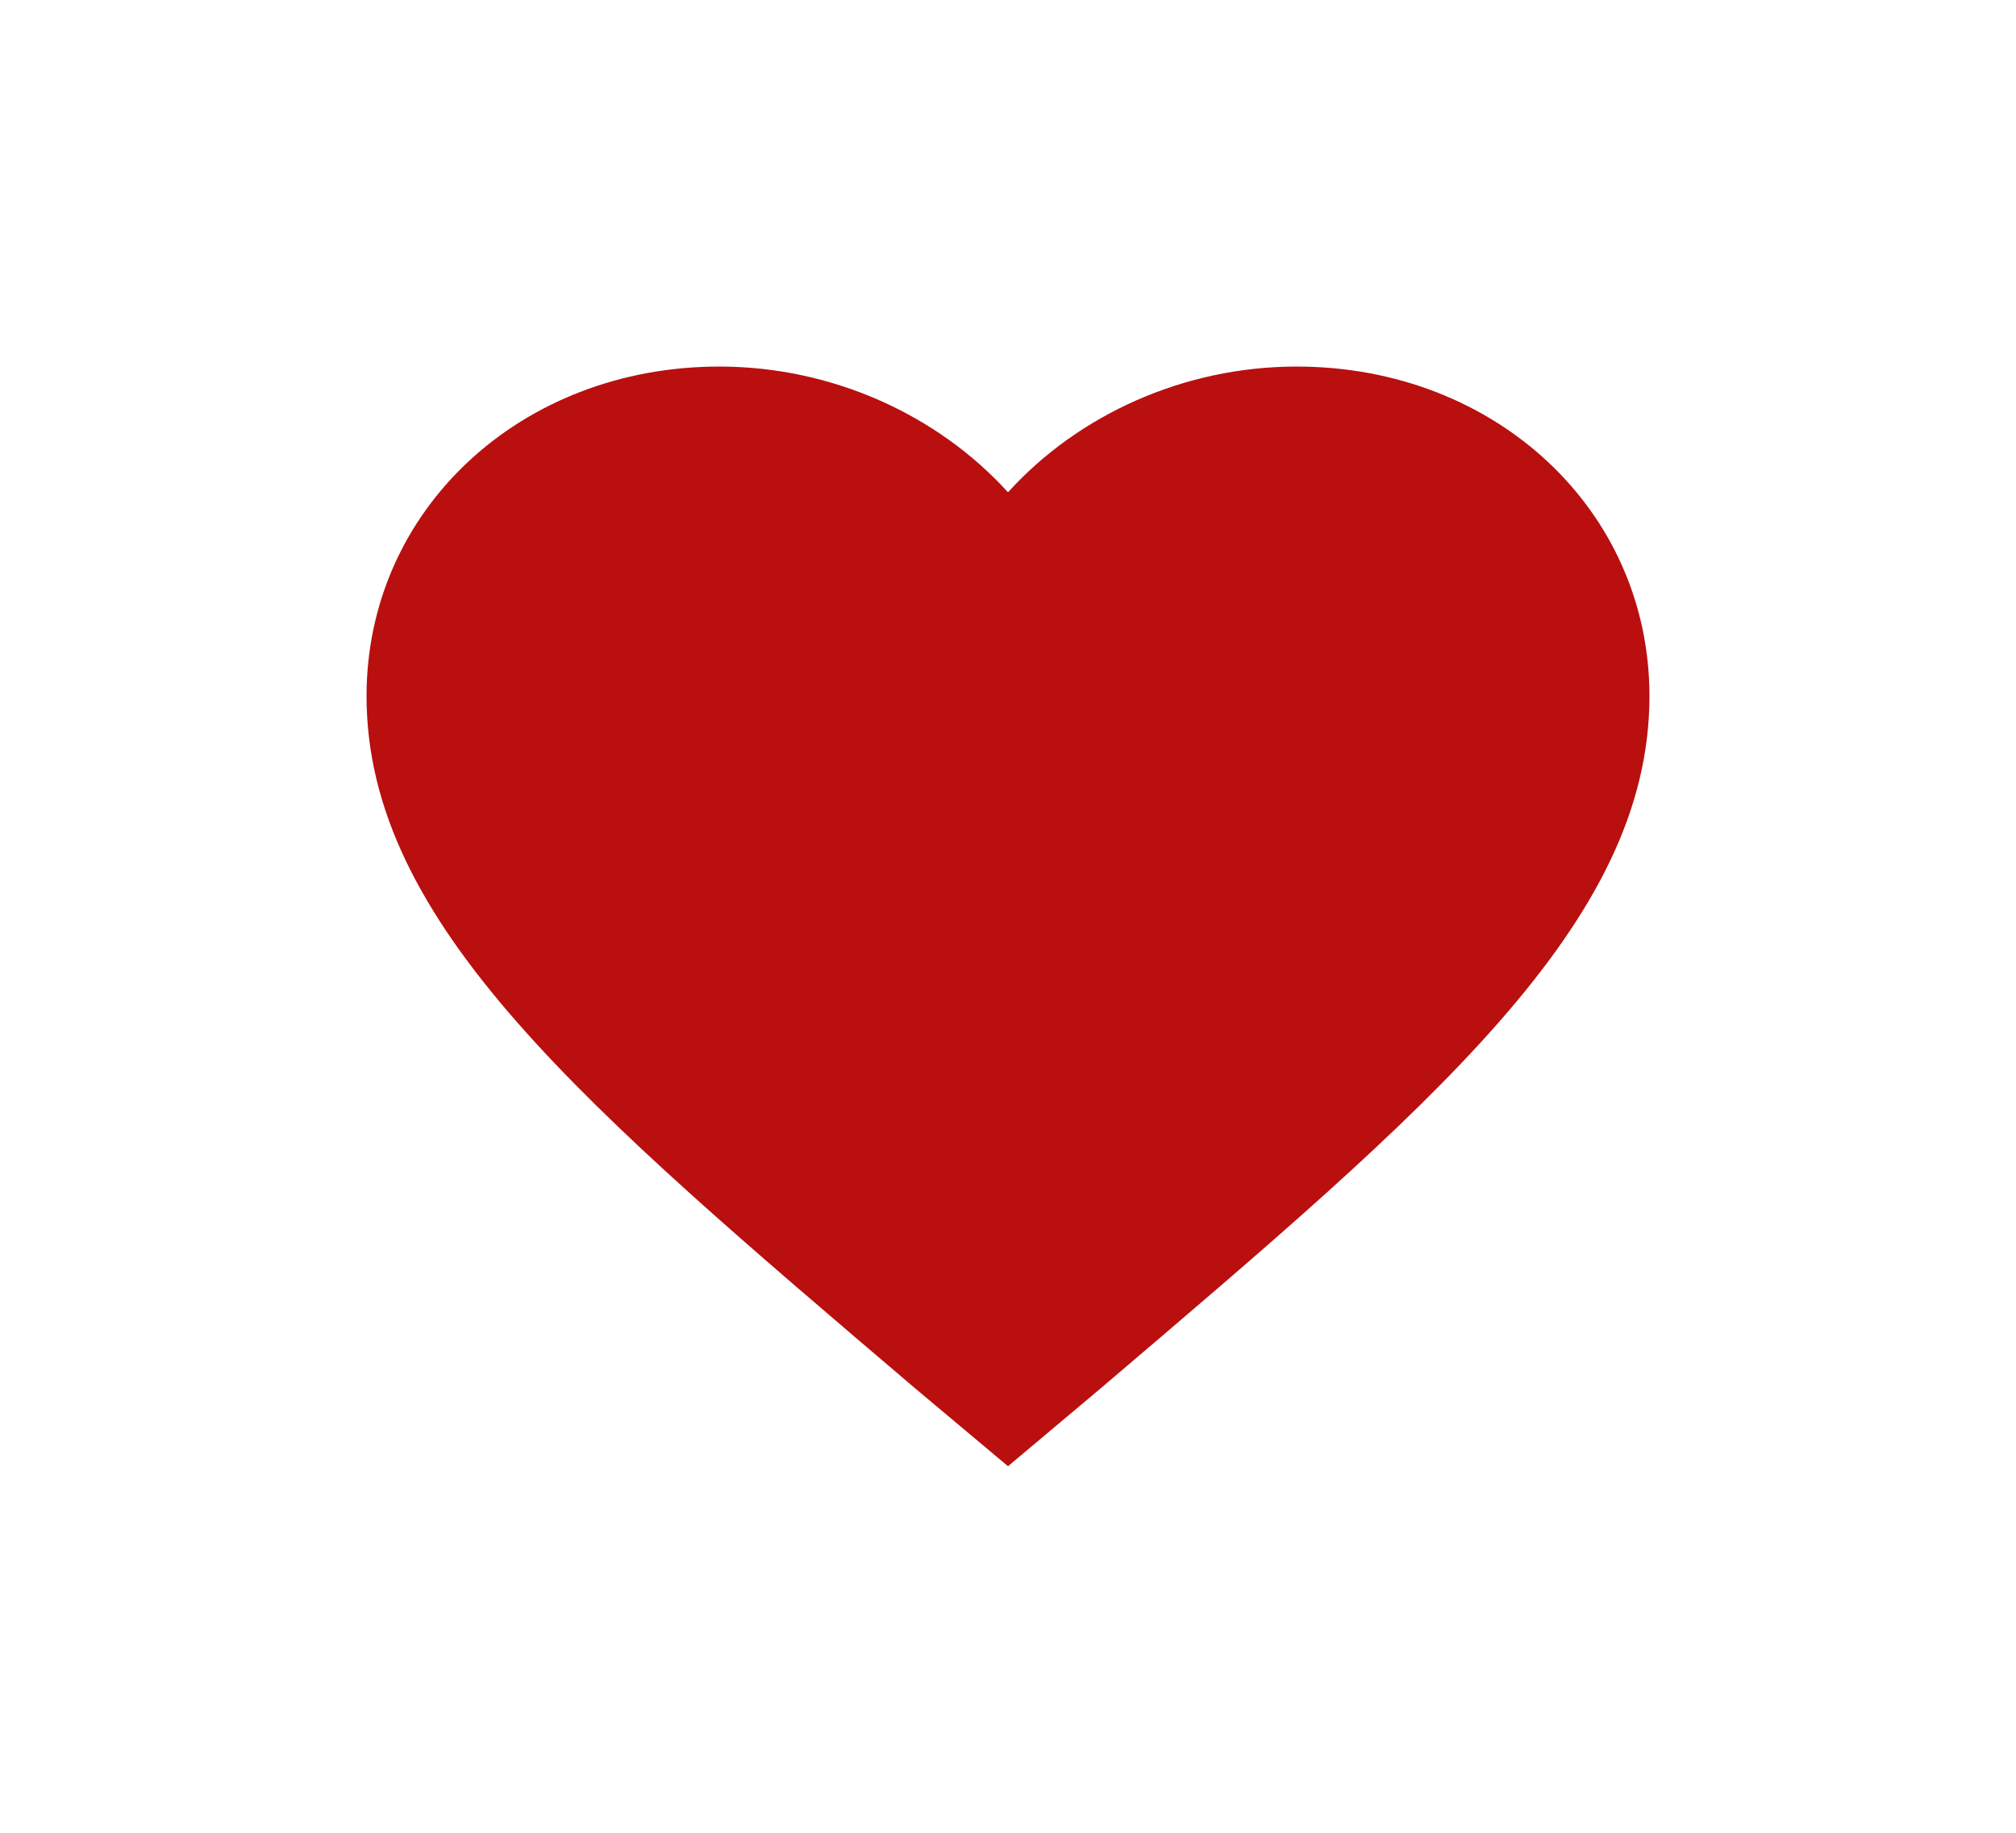 <svg width="110" height="100" viewBox="0 0 110 100" fill="none" xmlns="http://www.w3.org/2000/svg" xmlns:xlink="http://www.w3.org/1999/xlink">
	<desc>
			Created with Pixso.
	</desc>
	<defs/>
	<path id="Vector" d="M70.75 20C64.62 20 58.85 22.61 55 26.86C51.14 22.61 45.37 20 39.25 20C28.39 20 20 27.84 20 37.98C20 50.4 31.89 60.38 49.92 75.74L55 80L60.07 75.74C78.1 60.38 90 50.4 90 37.98C90 27.84 81.6 20 70.75 20ZM57.16 71.44L56.45 72.05L55 73.26L53.54 72.05L52.84 71.44C44.35 64.21 37.03 57.97 32.18 52.38C27.48 46.96 25.38 42.52 25.38 37.98C25.38 34.41 26.8 31.11 29.37 28.71C31.93 26.31 35.44 25 39.25 25C43.64 25 47.99 26.9 50.87 30.08L55 34.63L59.12 30.08C62 26.9 66.35 25 70.75 25C74.55 25 78.06 26.31 80.62 28.71C83.19 31.11 84.61 34.41 84.61 37.98C84.61 42.52 82.51 46.96 77.81 52.38C72.96 57.96 65.64 64.21 57.16 71.44Z" fill="#B90F0F" fill-opacity="1" fill-rule="nonzero"/>
	<path id="Vector 7" d="M55 75L36.86 58.91L31.53 53.55L27.26 48.19L25.66 45.51L24.59 42.83L23.53 39.61L23 36.93L23.53 33.72L24.59 31.04L26.2 28.36L28.33 26.21L31 24.6L33.66 23.53L36.33 23L40.06 23L43.26 23.53L45.4 24.6L47.53 25.68L50.2 27.82L55 33.18L59.79 27.82L62.46 25.68L64.59 24.6L67.26 23.53L69.93 23L74.2 23L76.86 23.53L79 24.6L81.66 26.21L83.79 28.36L85.4 31.04L86.46 33.72L87 36.93L86.46 39.61L85.4 42.83L84.33 45.51L82.73 48.19L78.46 53.55L73.13 58.91L55 75Z" fill="#B90F0F" fill-opacity="1" fill-rule="nonzero"/>
	<path id="Vector 7" d="M36.86 58.91L31.53 53.55L27.26 48.19L25.66 45.51L24.59 42.83L23.53 39.61L23 36.93L23.53 33.72L24.59 31.04L26.2 28.36L28.33 26.21L31 24.6L33.66 23.53L36.33 23L40.06 23L43.26 23.53L45.4 24.6L47.53 25.68L50.2 27.82L55 33.18L59.79 27.82L62.46 25.68L64.59 24.6L67.26 23.53L69.93 23L74.2 23L76.86 23.53L79 24.6L81.66 26.21L83.79 28.36L85.4 31.04L86.46 33.72L87 36.93L86.46 39.61L85.4 42.83L84.33 45.51L82.73 48.19L78.46 53.55L73.13 58.91L55 75L36.86 58.91Z" stroke="#B90F0F" stroke-opacity="1" stroke-width="1"/>
</svg>
